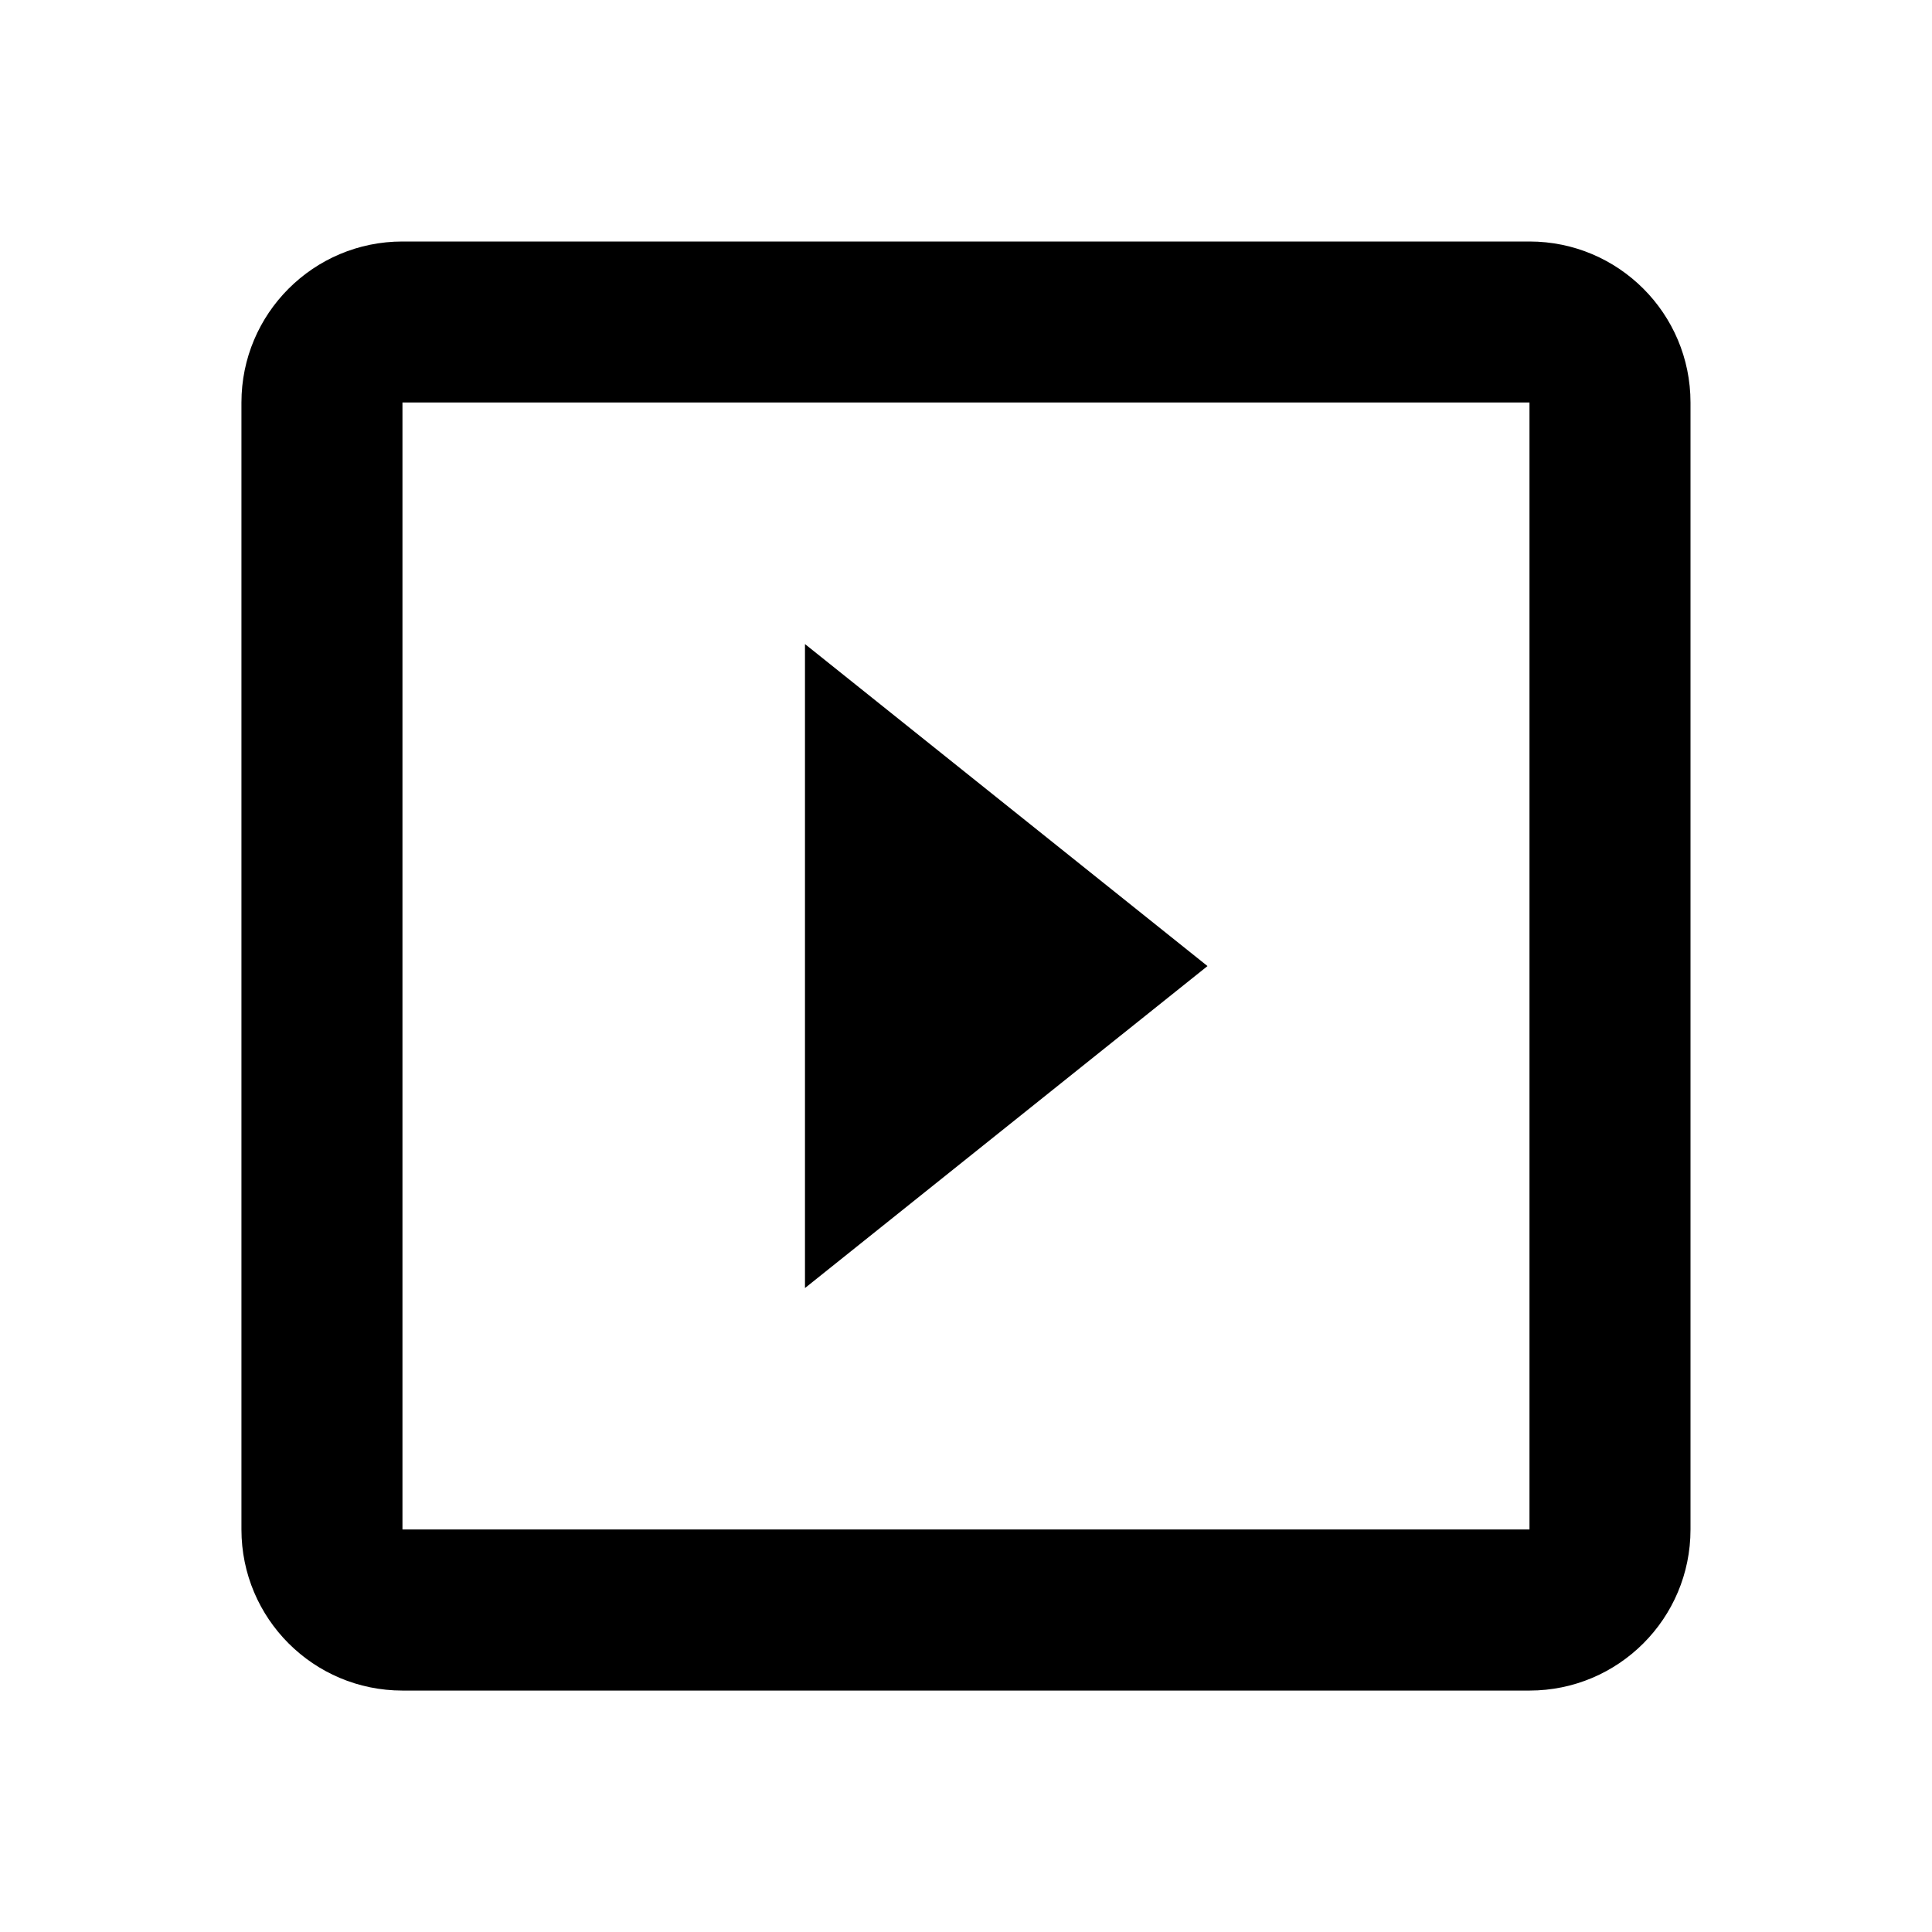 <!-- Generated by IcoMoon.io -->
<svg version="1.1" xmlns="http://www.w3.org/2000/svg" width="32" height="32" viewBox="0 0 32 32">
<title>play-box-outline</title>
<path d="M25.333 25.333h-18.667v-18.667h18.667M25.333 4h-18.667c-1.473 0-2.667 1.194-2.667 2.667v0 18.667c0 1.473 1.194 2.667 2.667 2.667v0h18.667c1.473 0 2.667-1.194 2.667-2.667v0-18.667c0-1.473-1.194-2.667-2.667-2.667v0M13.333 10.667v10.667l6.667-5.333-6.667-5.333z"></path>
</svg>
